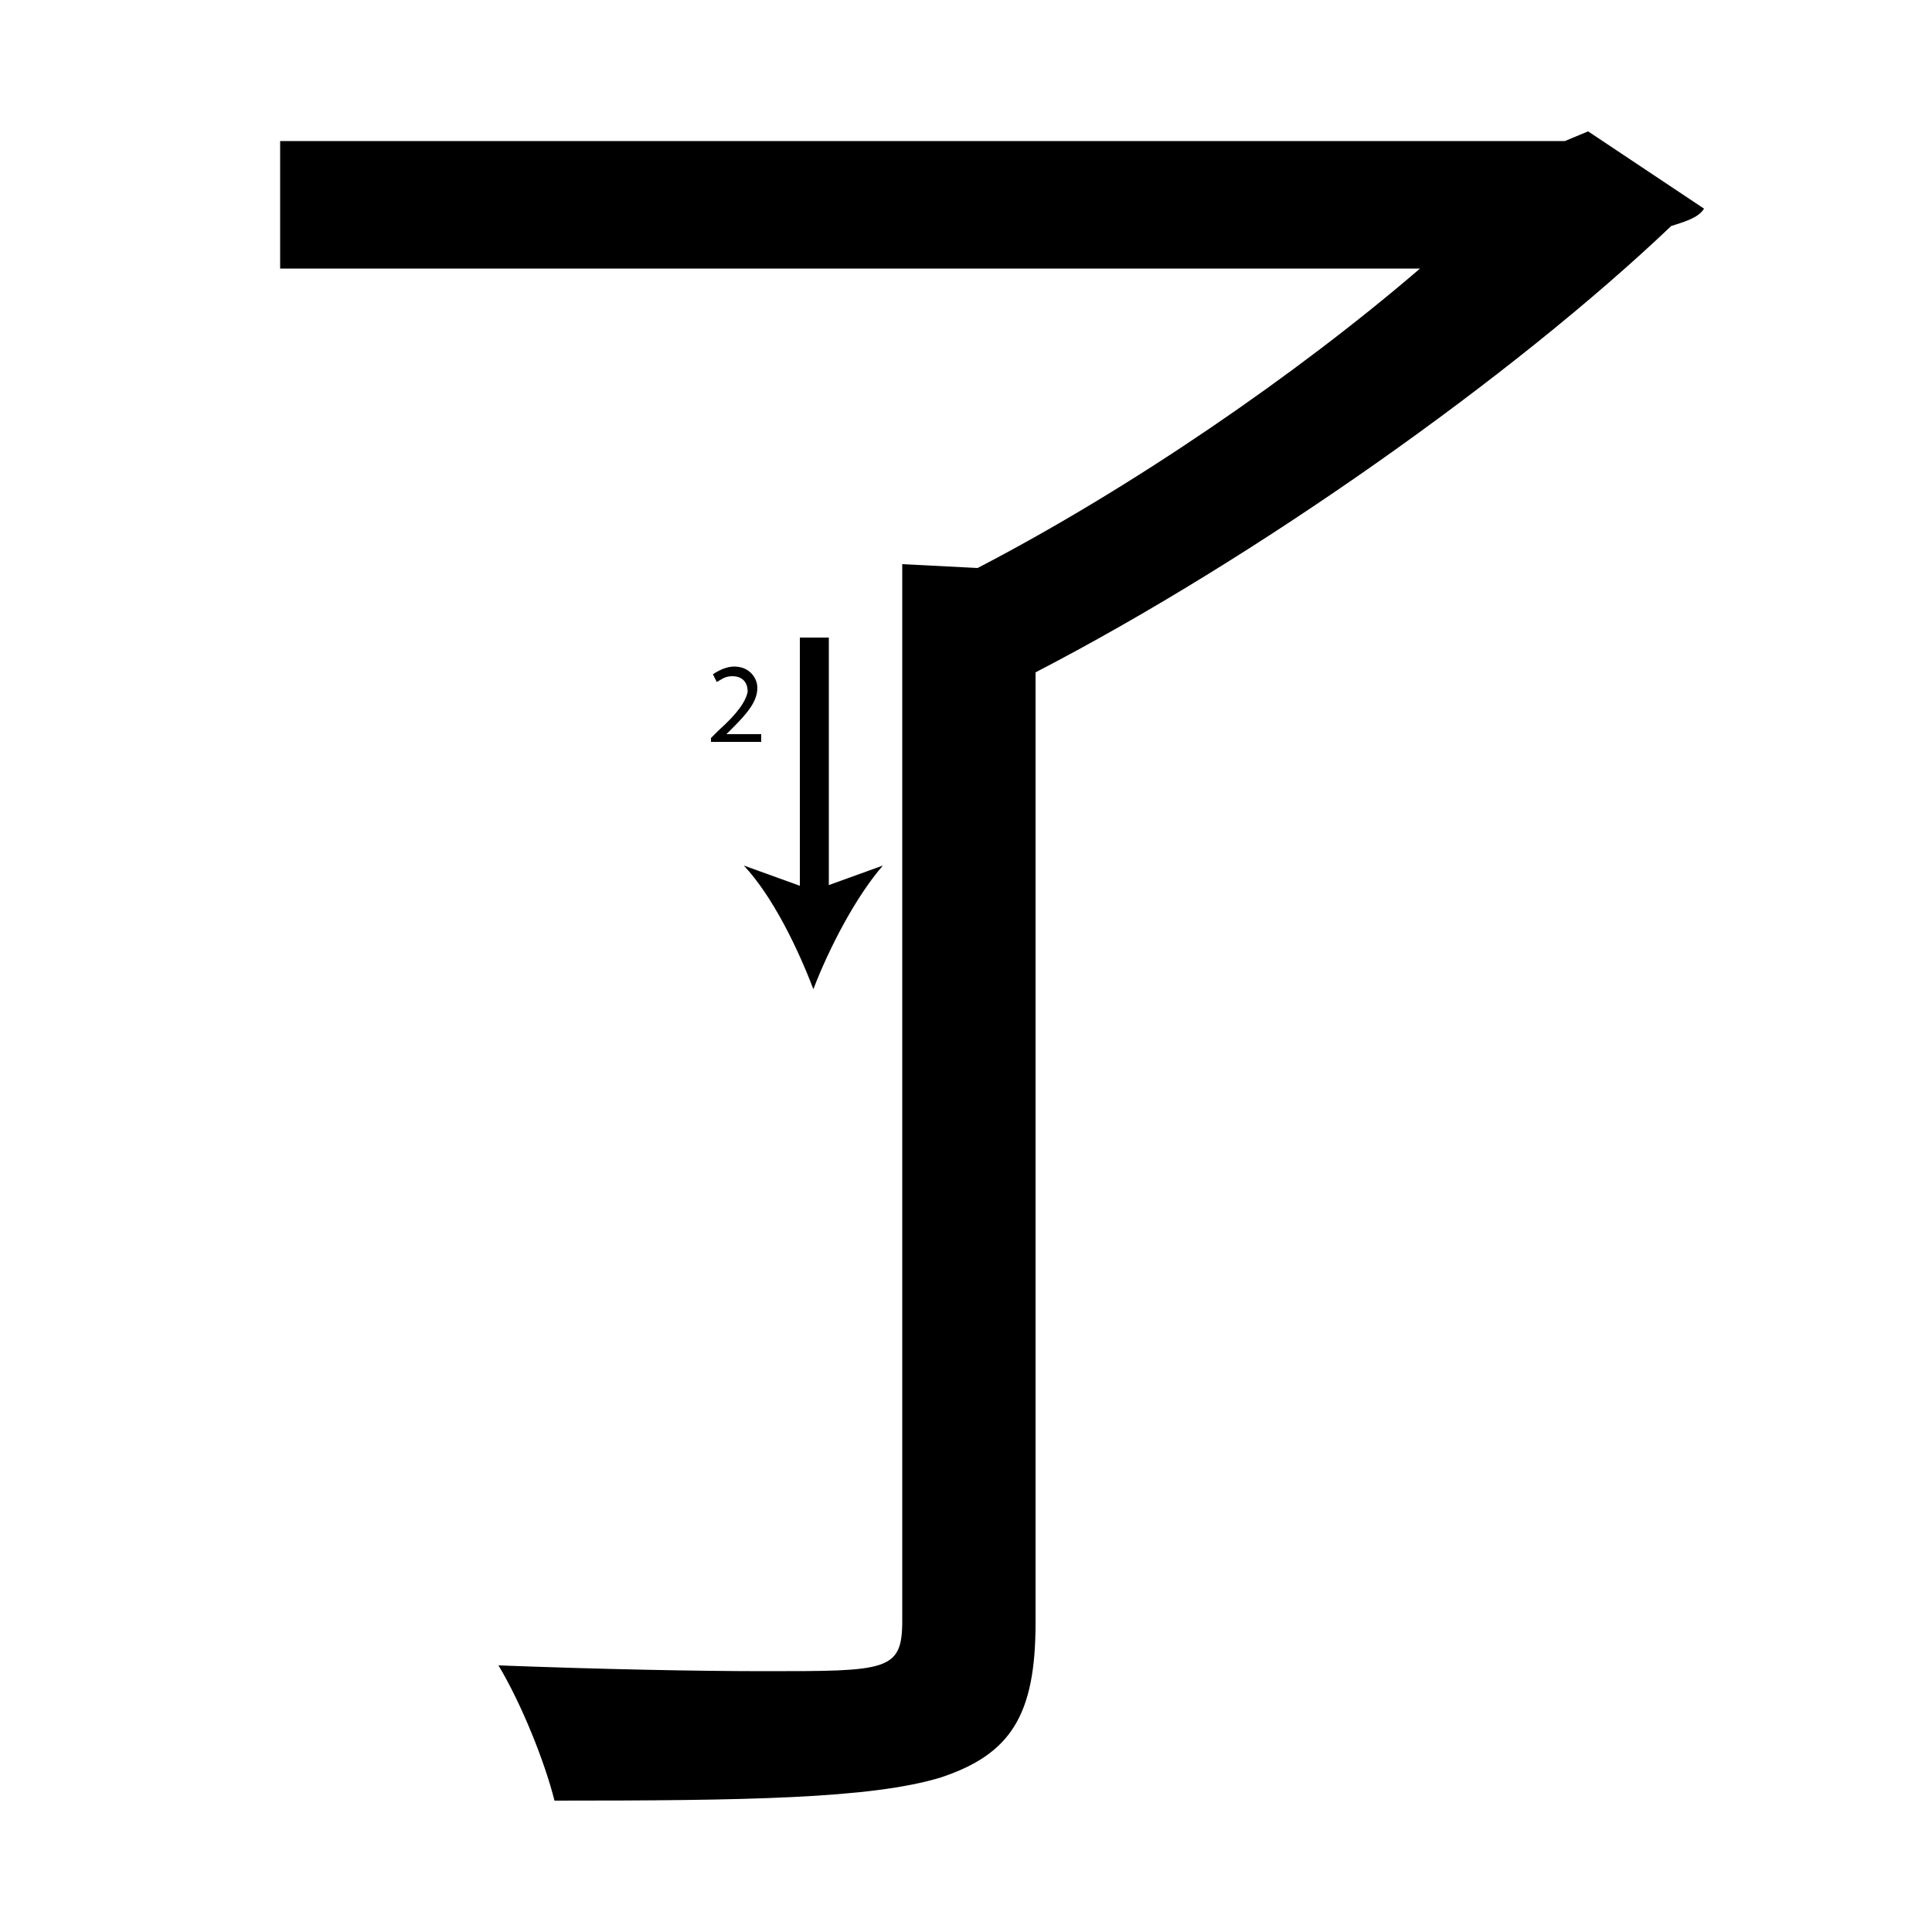<?xml version="1.0" encoding="utf-8"?>
<!-- Generator: Adobe Illustrator 26.2.1, SVG Export Plug-In . SVG Version: 6.00 Build 0)  -->
<svg version="1.1" xmlns="http://www.w3.org/2000/svg" xmlns:xlink="http://www.w3.org/1999/xlink" x="0px" y="0px"
	 viewBox="0 0 100 100" style="enable-background:new 0 0 100 100;" xml:space="preserve" width = "100px" height = "100px">
<style type="text/css">
	.st0{display:none;}
	.st1{display:inline;}
</style> 

	<rect x="17.2" y="27.6" class="st2" width="12.6" height="0"/>

		<path d="M53.6,52.3V84c0,4.8-1.3,6.8-4.9,8c-3.6,1.1-10.1,1.2-20,1.2c-0.5-2-1.7-5-2.9-7c5.3,0.2,10.3,0.3,13.8,0.3
			c6.3,0,7.1,0,7.1-2.6V52.3v-6.7V29.2l3.9,0.2c7.9-4.1,16.5-10,22.9-15.5H14.5V7.3H81l1.2-0.5l6,4c-0.3,0.5-1.1,0.7-1.7,0.9
			C78.3,19.5,65,28.9,53.6,34.8v10.8"/>
	
			<line x1="42.1" y1="33" x2="42.1" y2="51.2"/>

			<rect x="41.4" y="33" width="1.5" height="13.7"/>
		
		<path d="M42.1,51.2c-0.8-2.1-2.1-4.8-3.6-6.4l3.6,1.3l3.6-1.3C44.3,46.4,42.9,49.1,42.1,51.2z"/>

		<path d="M36.8,38.5v-0.3l0.4-0.4c1-0.9,1.4-1.5,1.5-2c0-0.4-0.2-0.8-0.8-0.8c-0.4,0-0.6,0.2-0.8,0.3l-0.2-0.4
			c0.3-0.2,0.7-0.4,1.1-0.4c0.8,0,1.2,0.6,1.2,1.1c0,0.7-0.5,1.3-1.3,2.1L37.6,38v0h1.8v0.4H36.8z"/>


</svg>